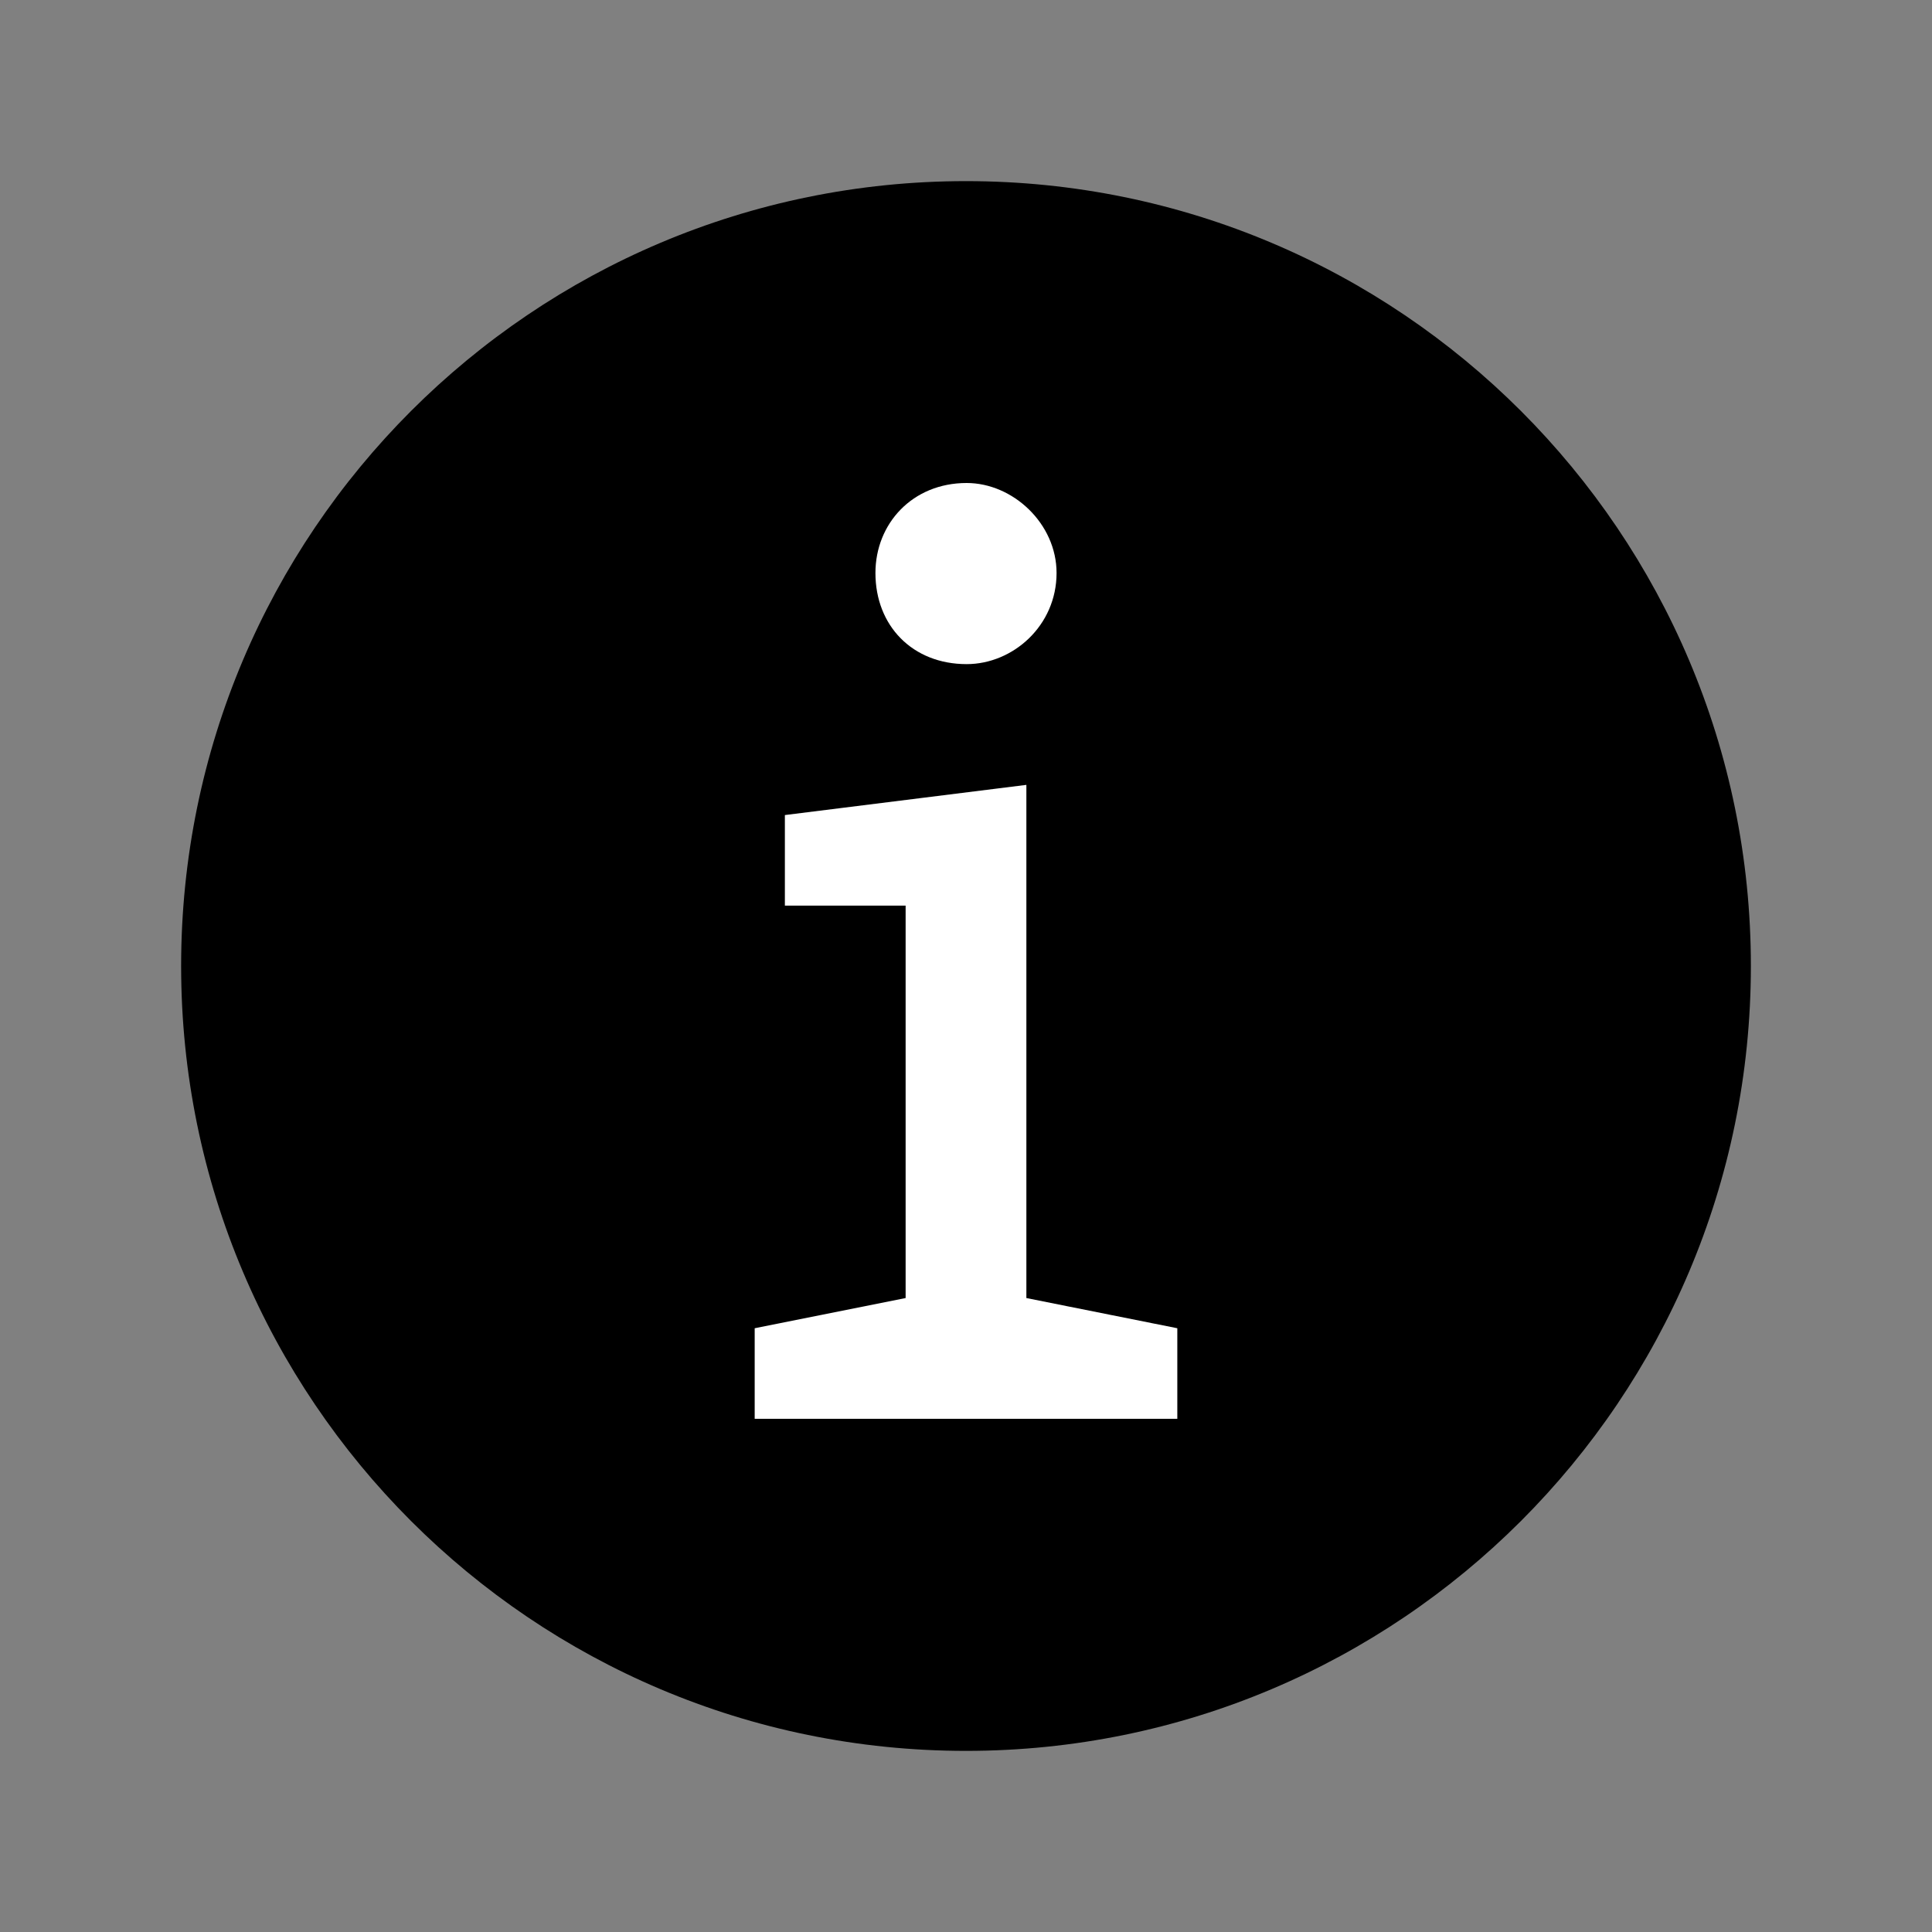 <svg xmlns="http://www.w3.org/2000/svg"  viewBox="0 0 64 64" width="64px" height="64px">
    <rect x="0" y="0" width="64" height="64" fill="#808080" stroke="none"/>
    <circle fill="#ffffff" cx="32" cy="32" r="20" />
    <path fill="#000000" d="M32,6C17.641,6,6,17.641,6,32c0,14.359,11.641,26,26,26s26-11.641,26-26C58,17.641,46.359,6,32,6z M32.021,16 C33.555,16,35,17.346,35,18.981C35,20.727,33.555,22,32.021,22C30.225,22,29,20.727,29,18.981C29,17.346,30.225,16,32.021,16z M39,47h-5h-4h-5v-3l5-1V30h-4v-3l8-1v17l5,1V47z"/>
</svg>